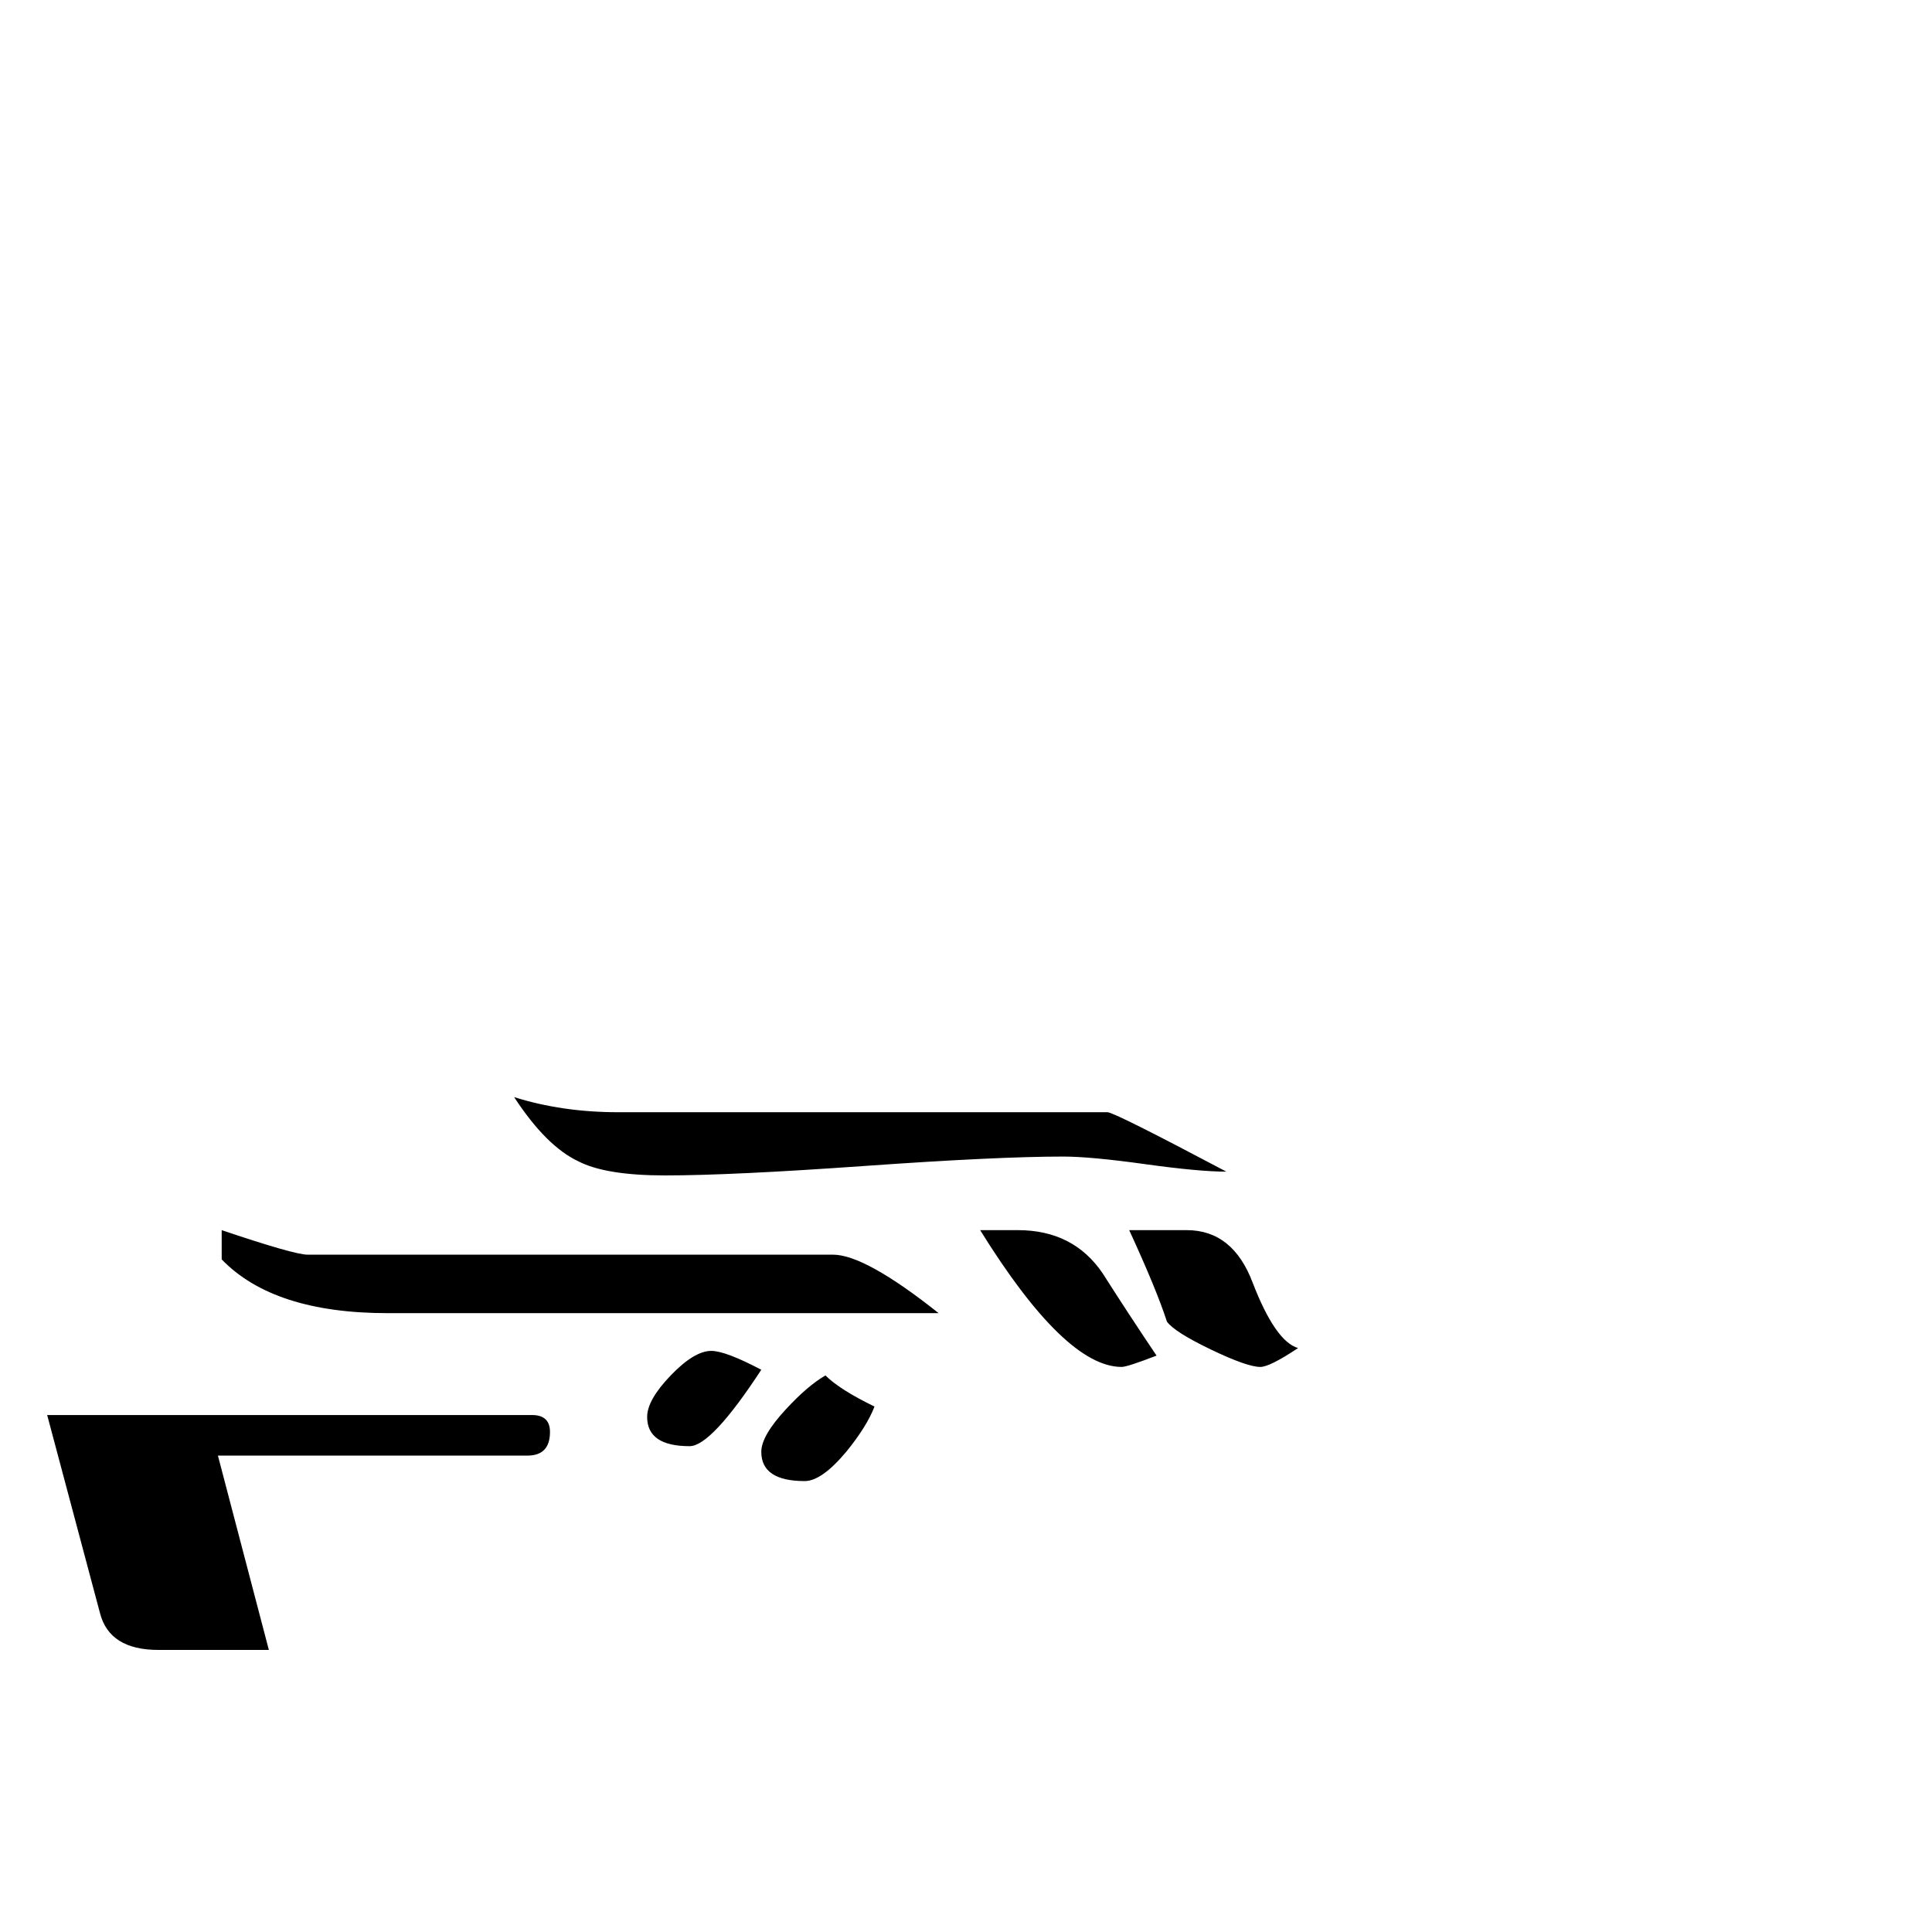 <?xml version="1.0" standalone="no"?>
<!DOCTYPE svg PUBLIC "-//W3C//DTD SVG 1.1//EN" "http://www.w3.org/Graphics/SVG/1.1/DTD/svg11.dtd" >
<svg viewBox="0 -442 2048 2048">
  <g transform="matrix(1 0 0 -1 0 1606)">
   <path fill="currentColor"
d="M1376 619q-30 -20 -40 -20q-14 0 -52.5 18.5t-46.5 29.5q-11 34 -40 97h61q49 0 70 -56q24 -62 48 -69zM1226 611q-31 -12 -37 -12q-60 0 -150 145h40q59 0 90 -46q28 -44 57 -87zM1300 806q-29 0 -86.5 8t-86.5 8q-70 0 -211 -10t-211 -10q-63 0 -92 15q-34 16 -68 68
q51 -16 110 -16h519q7 0 126 -63zM927 557q-8 -21 -30 -48q-26 -31 -44 -31q-46 0 -46 31q0 17 26 45q23 25 42 36q15 -15 52 -33zM995 656h-584q-121 0 -176 57v31q77 -26 91 -26h557q34 0 112 -62zM807 596q-53 -81 -76 -81q-45 0 -45 31q0 18 25 44t43 26q15 0 53 -20z
M583 530q0 -25 -24 -25h-328l54 -206h-117q-52 0 -62 39l-56 210h514q19 0 19 -18z" />
  </g>

</svg>
